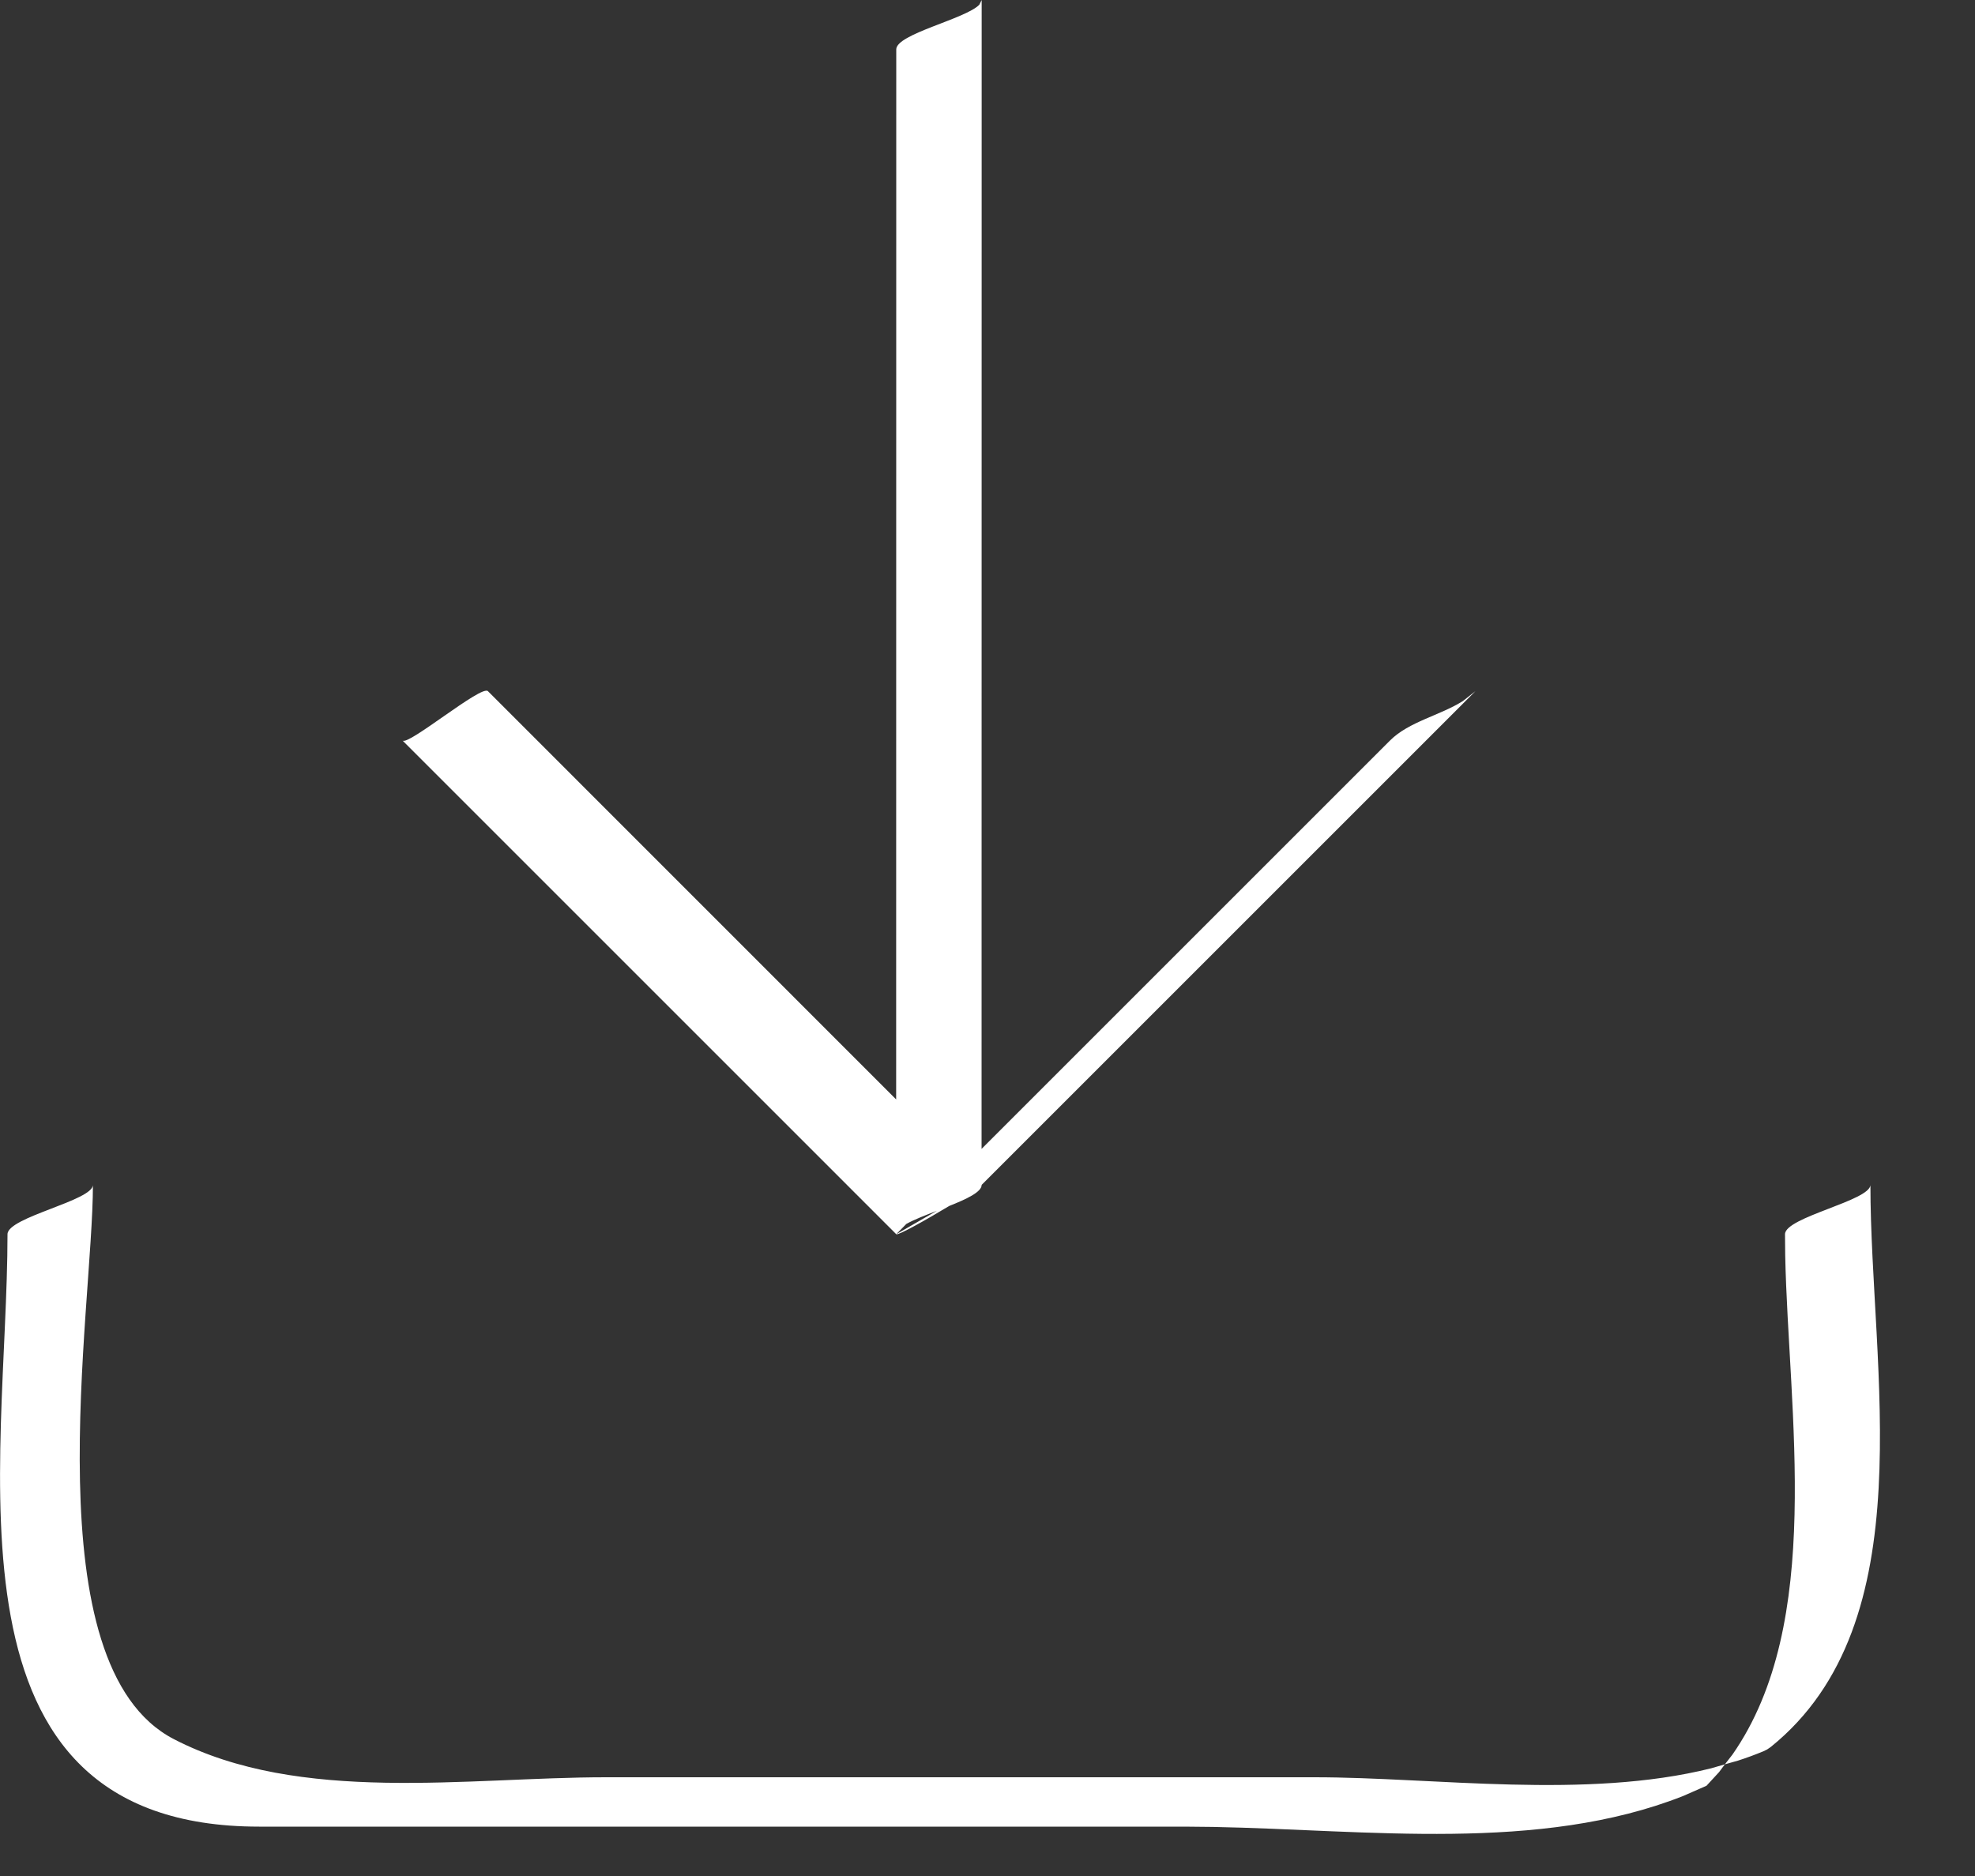 <?xml version="1.0" encoding="UTF-8"?>
<svg width="20px" height="19px" viewBox="0 0 20 19" version="1.1" xmlns="http://www.w3.org/2000/svg" xmlns:xlink="http://www.w3.org/1999/xlink">
    <rect x="0" y="0" width="20" height="19" fill="#333333" stroke="none"/>
    <!-- Generator: Sketch 61 (89581) - https://sketch.com -->
    <title>download</title>
    <desc>Created with Sketch.</desc>
    <g id="download" stroke="none" stroke-width="1" fill="none" fill-rule="evenodd">
        <path d="M0.941,12 C0.941,13.272 0.318,16.868 1.761,17.614 C3.04,18.276 4.734,18 6.136,18 L6.136,18 L13.312,18 C14.53,18 16.058,18.227 17.329,17.909 L17.467,17.869 L17.409,17.947 L17.409,17.947 L17.281,18.086 L17.044,18.19 C15.588,18.764 13.847,18.532 12.284,18.503 L11.994,18.5 L2.624,18.5 C-0.685,18.5 0.076,14.831 0.076,12.5 C0.076,12.327 0.941,12.16 0.941,12 Z M18.941,12 C18.941,13.864 19.499,16.429 17.932,17.693 L17.894,17.719 L17.857,17.737 C17.772,17.772 17.686,17.804 17.598,17.832 L17.467,17.869 L17.544,17.77 C18.475,16.435 18.111,14.311 18.078,12.714 L18.076,12.5 C18.076,12.327 18.941,12.16 18.941,12 Z M9.941,0 L9.94,11.636 L14.076,7.5 C14.266,7.309 14.584,7.246 14.814,7.1 L14.941,7 L14.941,7 L9.941,12 C9.941,12.073 9.788,12.144 9.612,12.214 C9.373,12.358 9.091,12.516 9.076,12.5 L9.076,12.5 L9.487,12.263 C9.371,12.308 9.256,12.352 9.178,12.396 L9.076,12.5 L9.076,12.5 L4.076,7.5 C4.132,7.556 4.876,6.934 4.941,7 L4.941,7 L9.075,11.135 L9.076,0.5 C9.076,0.344 9.776,0.193 9.917,0.048 L9.941,0 Z" id="Combined-Shape" fill="#FFFFFF"></path>
    </g>
</svg>